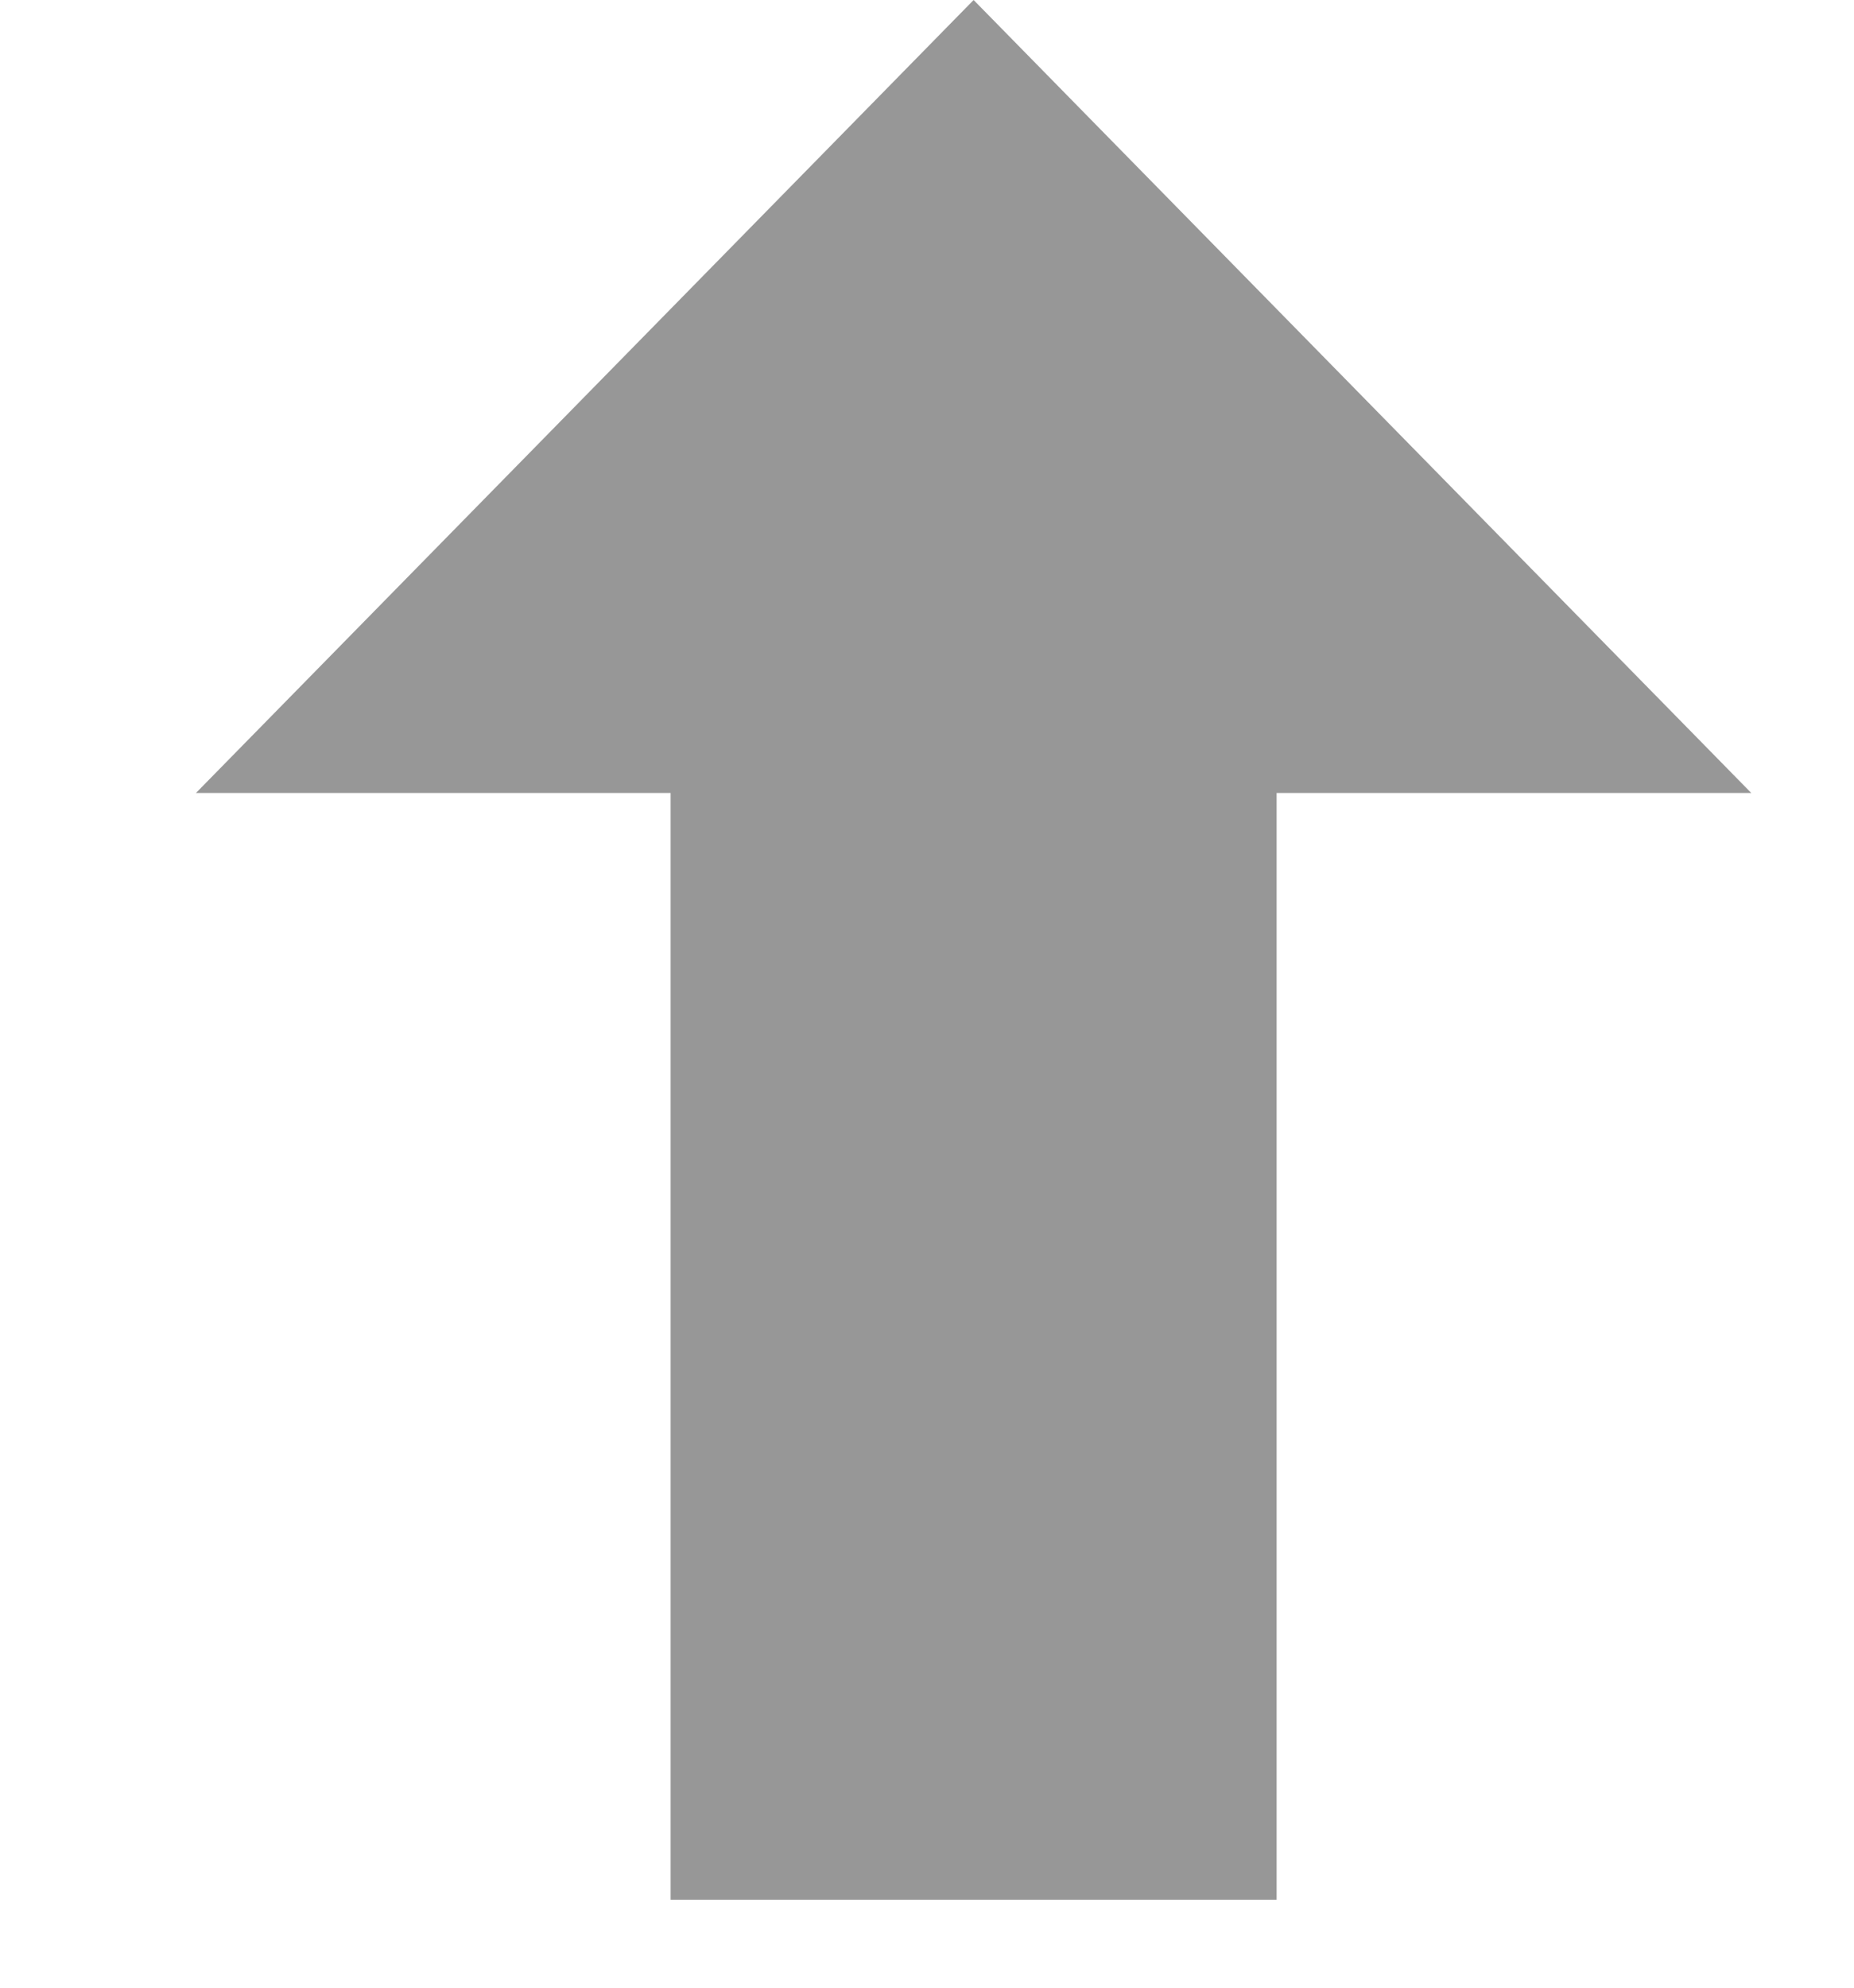 <?xml version="1.0" encoding="UTF-8"?>
<svg width="14px" height="15px" viewBox="0 0 14 15" version="1.1" xmlns="http://www.w3.org/2000/svg" xmlns:xlink="http://www.w3.org/1999/xlink">
    <!-- Generator: Sketch 49.1 (51147) - http://www.bohemiancoding.com/sketch -->
    <title>Path</title>
    <desc>Created with Sketch.</desc>
    <defs></defs>
    <g id="Dashboard-Waterfall" stroke="none" stroke-width="1" fill="none" fill-rule="evenodd">
        <g id="alertPreview-V1-currentAlertRow-Copy-6a" transform="translate(-1325, -678)" fill="#979797" >
            <polygon id="Path" points="1330.064 692.336 1330.064 683.984 1326.48 683.984 1332.352 678 1338.224 683.984 1334.64 683.984 1334.64 692.336"></polygon>
        </g>
    </g>
</svg>